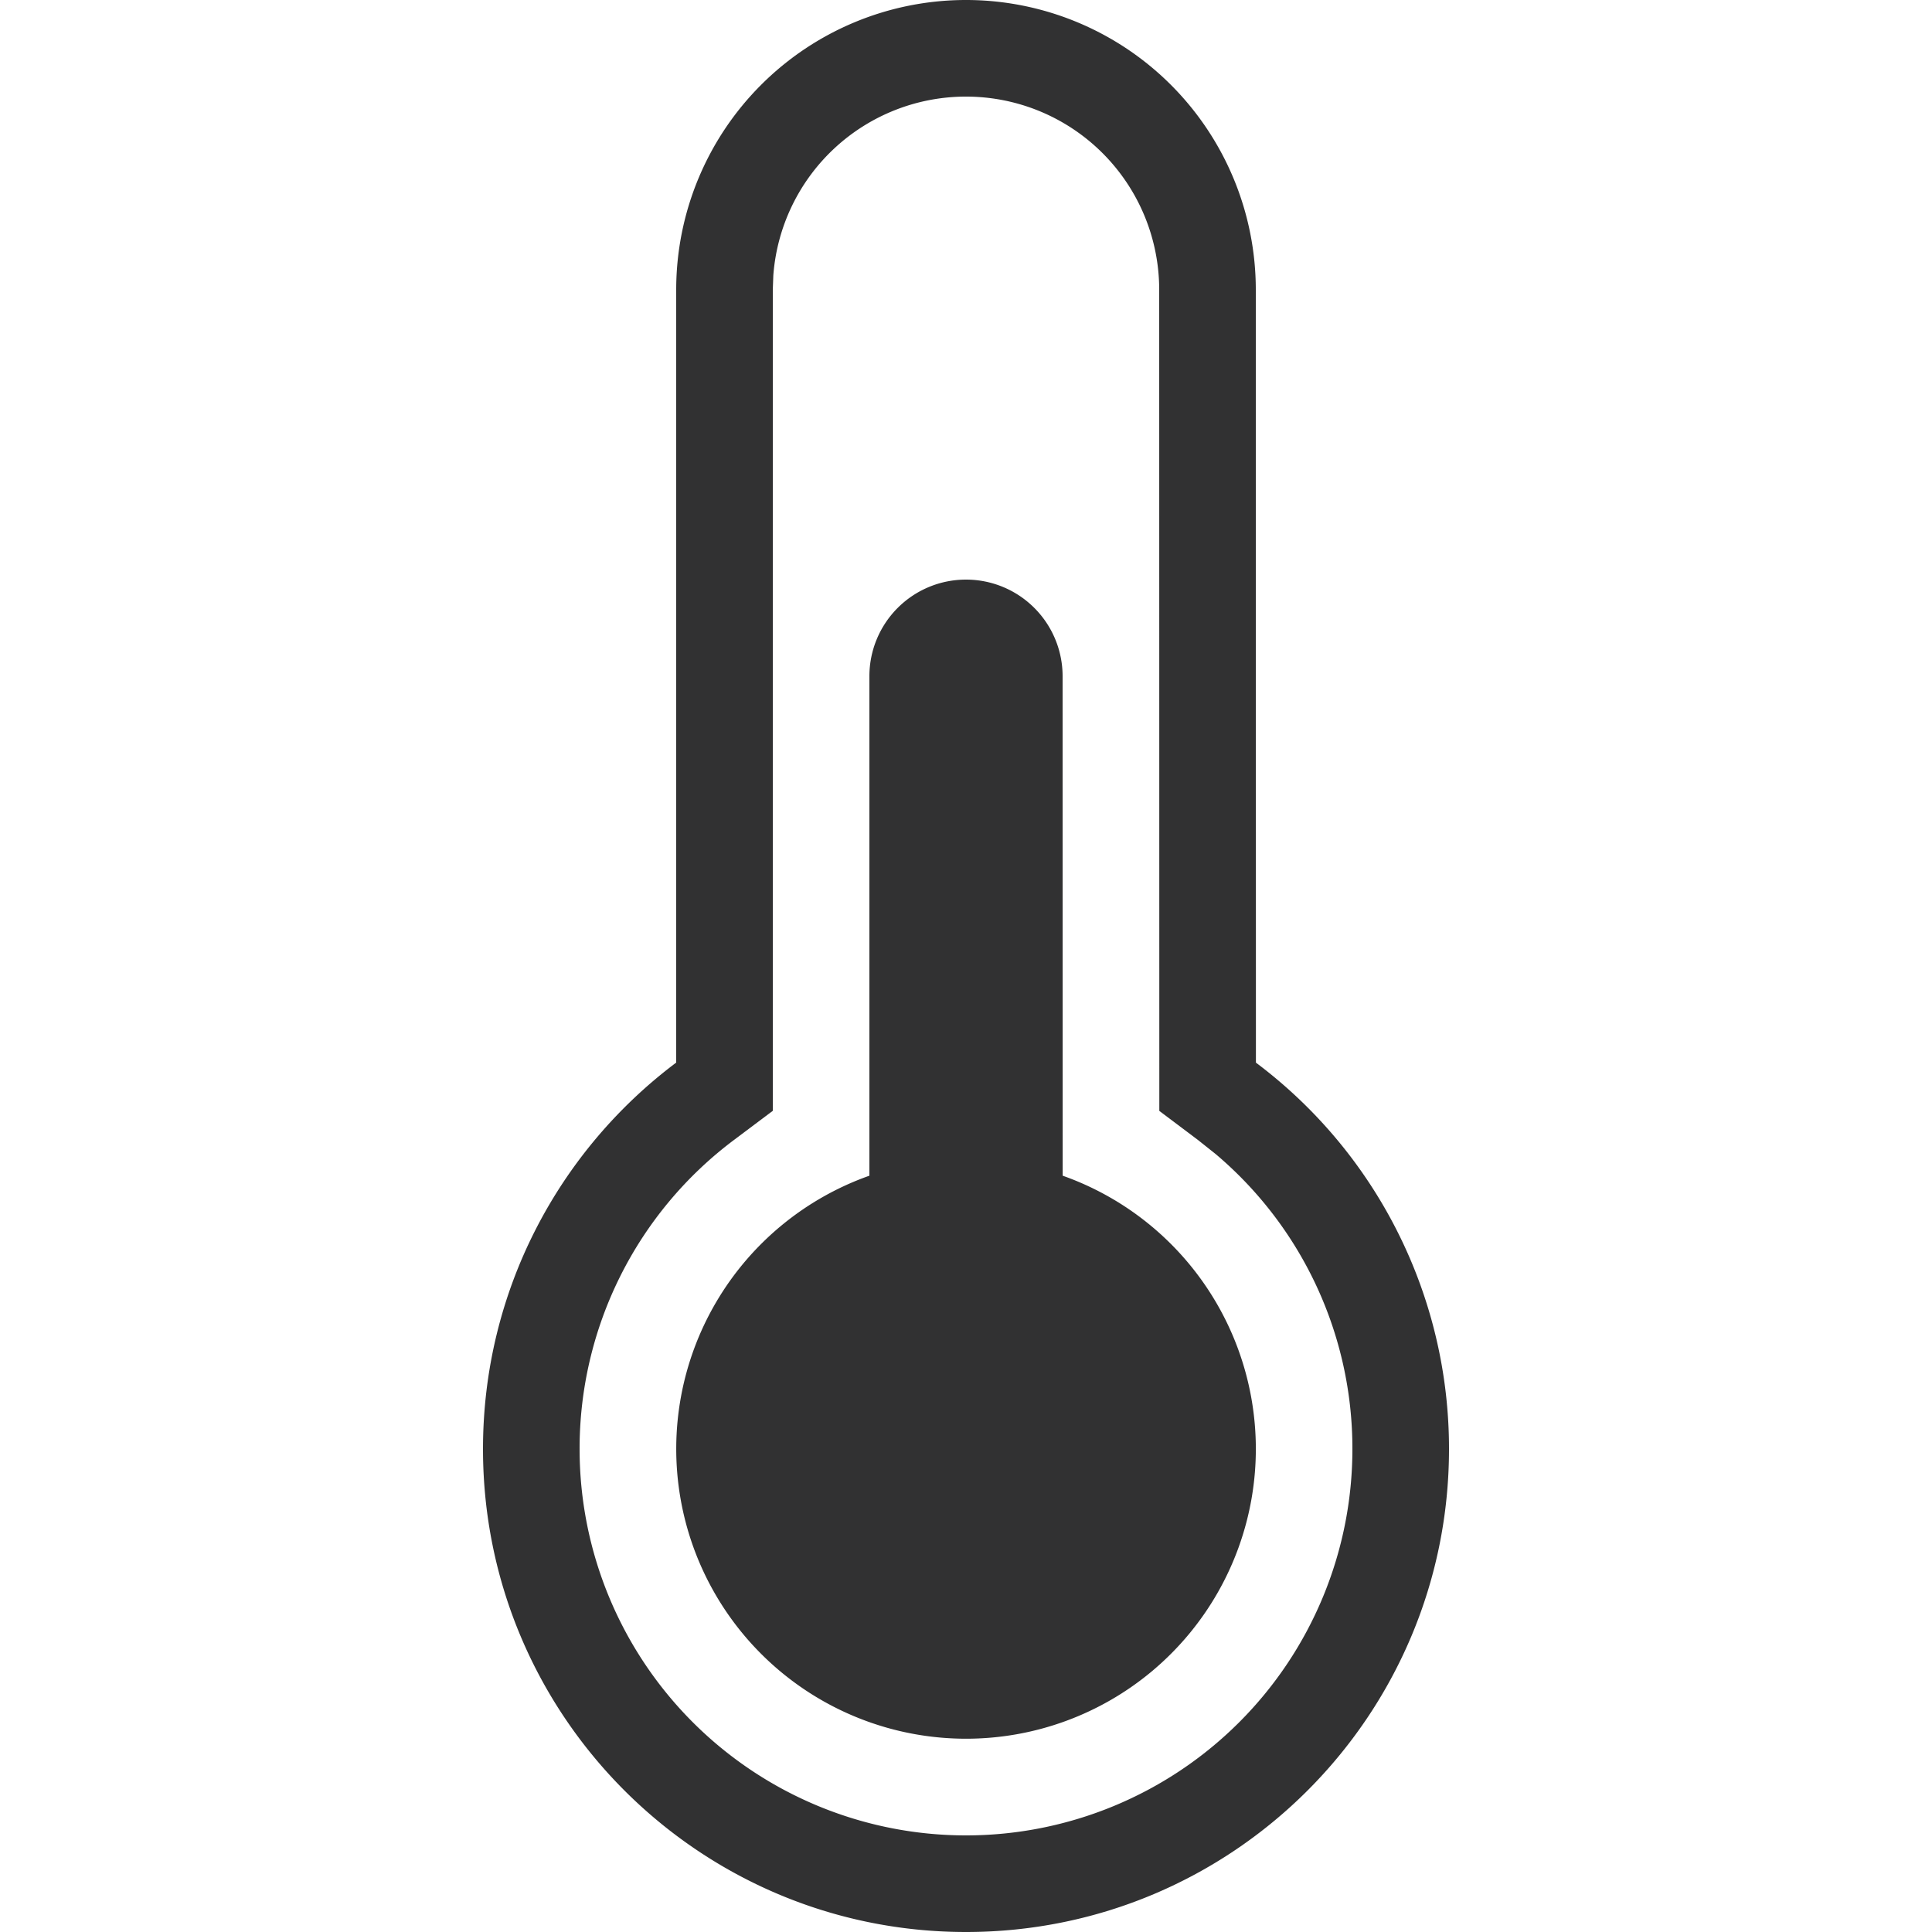 <svg viewBox="0 0 48 48" xmlns="http://www.w3.org/2000/svg"><path d="M24 0a7.2 7.2 0 0 1 7.2 7.2l.003 19.201A11.982 11.982 0 0 1 36 36c0 6.627-5.373 12-12 12s-12-5.373-12-12c0-3.926 1.885-7.411 4.8-9.6V7.2A7.2 7.2 0 0 1 24 0Zm0 2.4a4.8 4.8 0 0 0-4.787 4.442L19.2 7.2v20.398l-.959.72A9.58 9.58 0 0 0 14.4 36a9.6 9.6 0 1 0 19.2 0 9.575 9.575 0 0 0-3.4-7.33l-.44-.35-.957-.72L28.8 7.2A4.8 4.8 0 0 0 24 2.4Zm0 12a2.4 2.4 0 0 1 2.4 2.4l.002 12.41a7.2 7.2 0 1 1-4.802 0V16.8a2.4 2.4 0 0 1 2.4-2.4Z" fill="#313132" fill-rule="evenodd"/></svg>